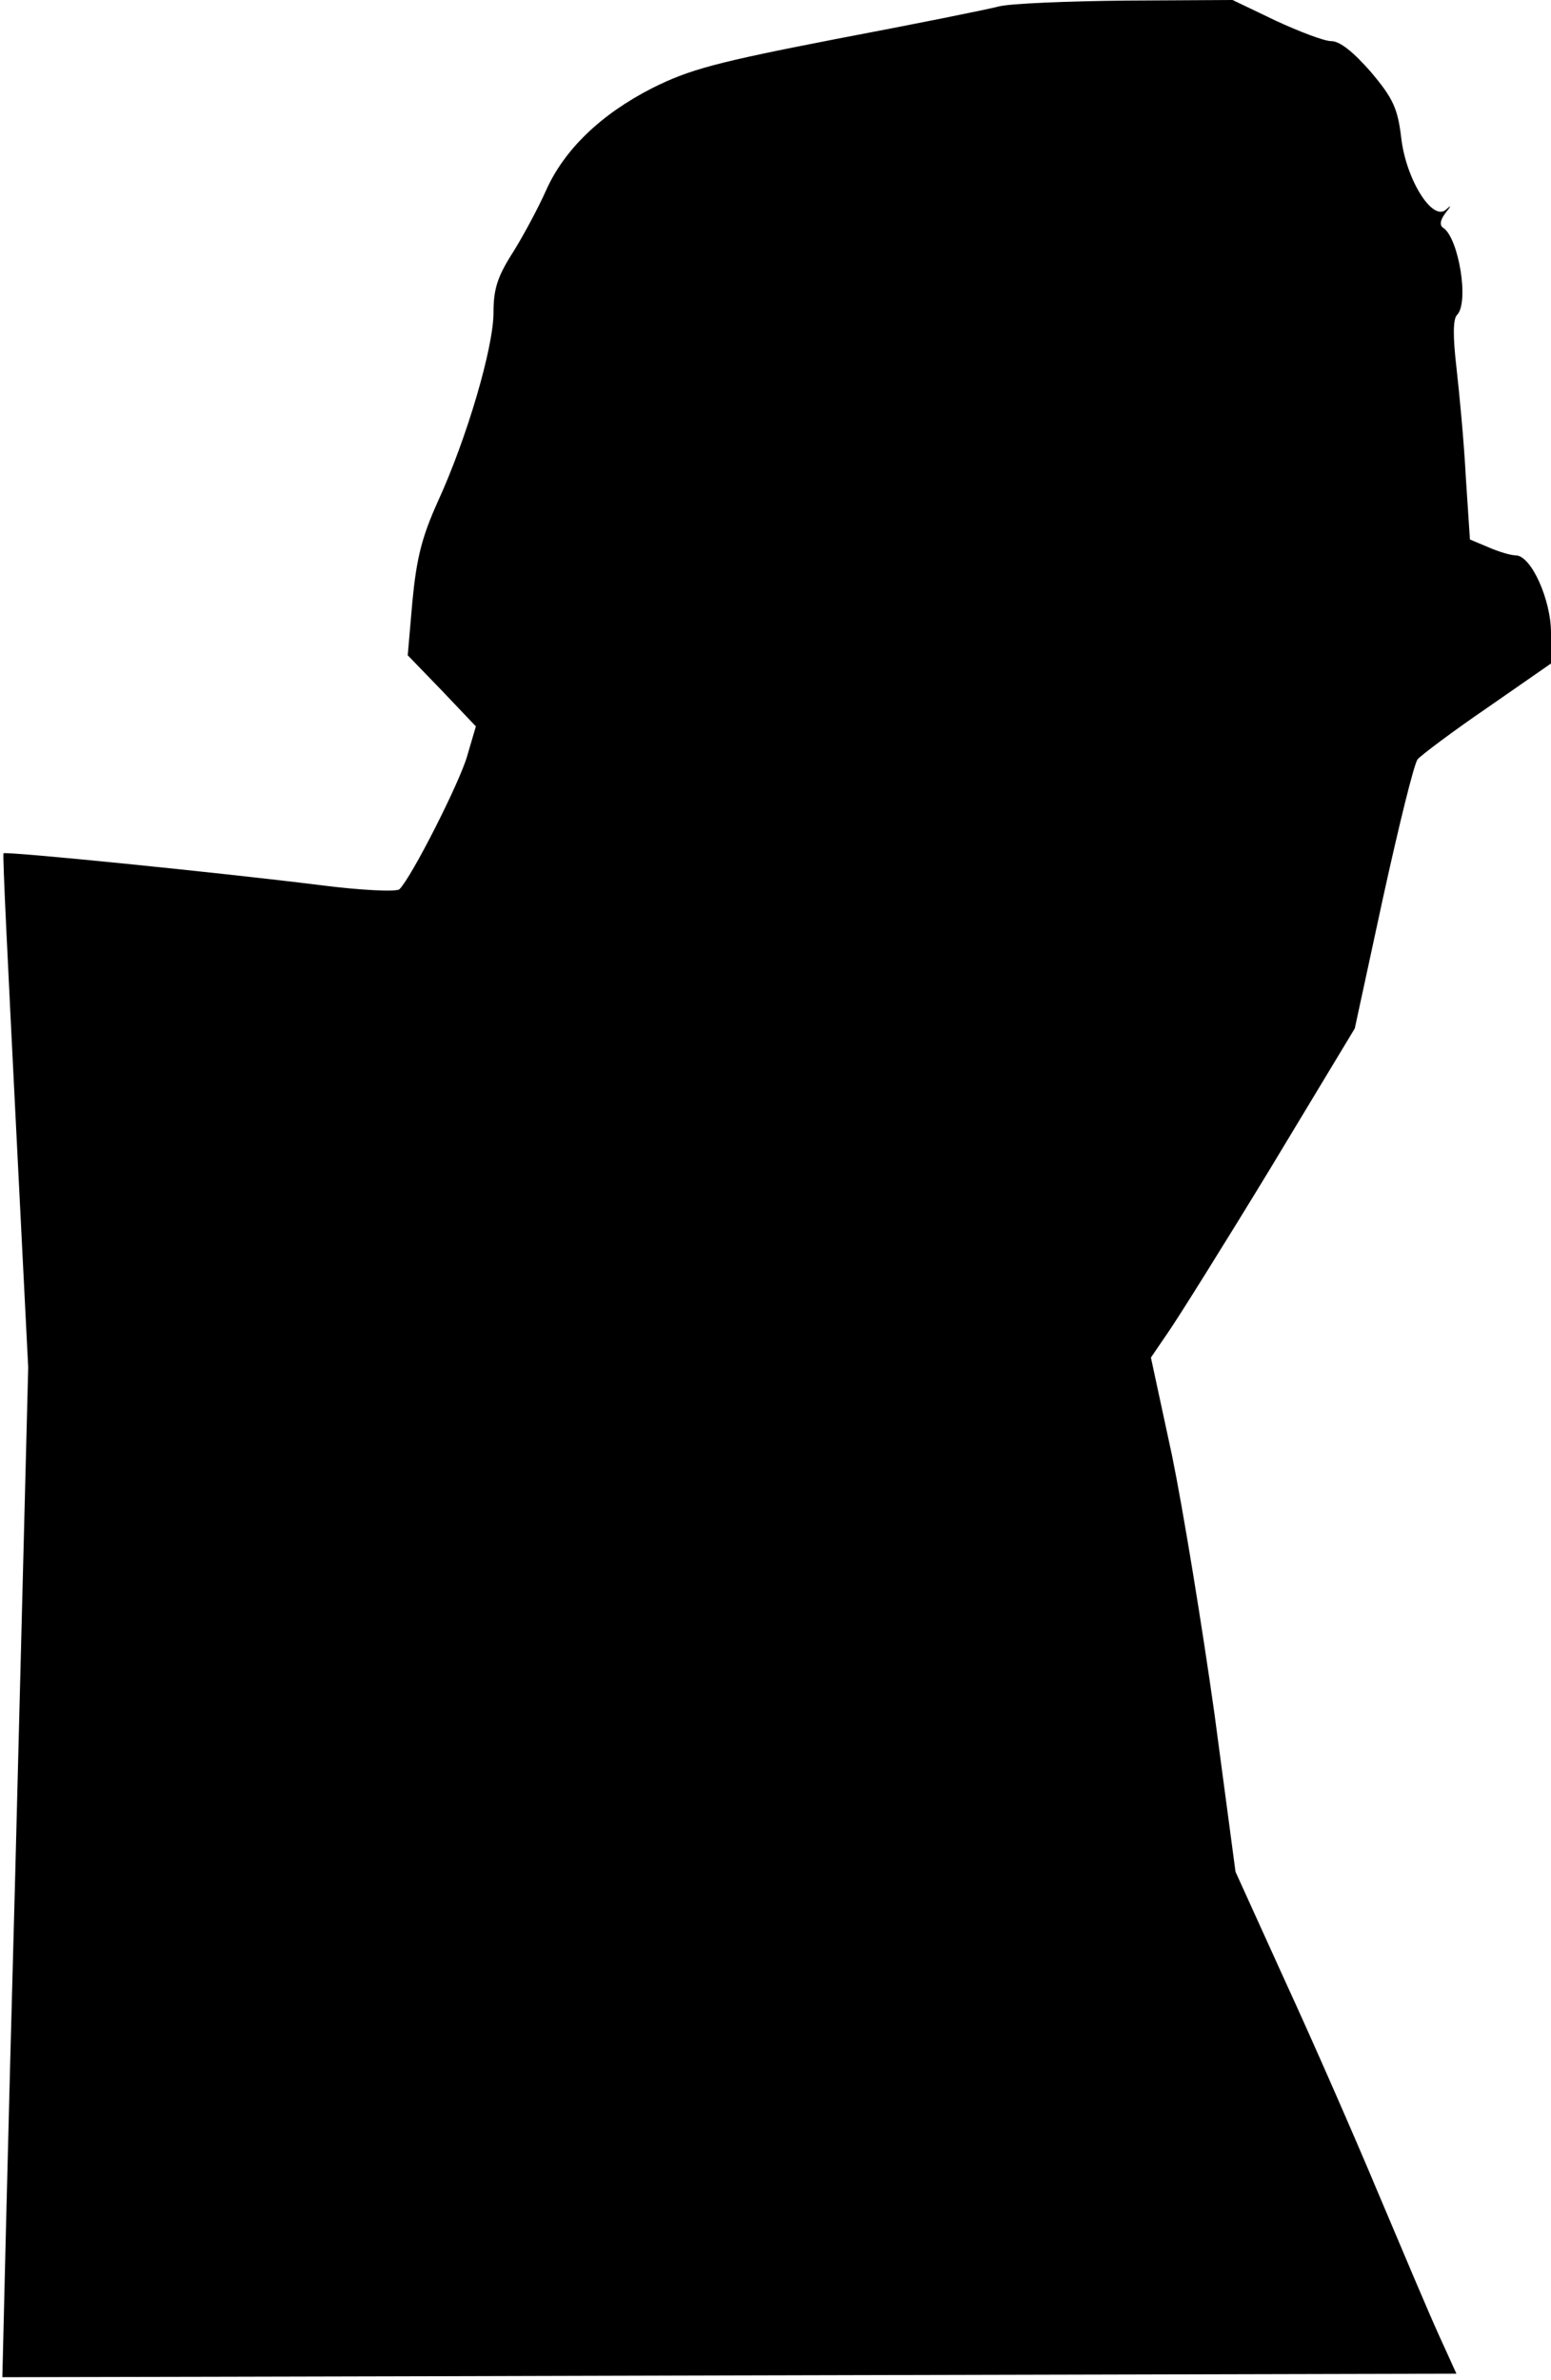 <?xml version="1.0" standalone="no"?>
<!DOCTYPE svg PUBLIC "-//W3C//DTD SVG 20010904//EN"
 "http://www.w3.org/TR/2001/REC-SVG-20010904/DTD/svg10.dtd">
<svg version="1.0" xmlns="http://www.w3.org/2000/svg"
 width="264pt" height="405pt" viewBox="0 0 264 405"
 preserveAspectRatio="xMidYMid meet">
<g transform="translate(0,405) scale(0.1,-0.1)"
fill="#000000" stroke="none">
<path fill="#000000" stroke="none" d="M1700 4039 c-19 -5 -143 -30 -275 -55
-206 -40 -251 -52 -315 -84 -88 -45 -150 -105 -181 -175 -12 -27 -37 -74 -55
-103 -27 -42 -34 -63 -34 -104 0 -59 -45 -213 -95 -322 -27 -60 -36 -96 -43
-169 l-8 -92 58 -60 58 -61 -15 -51 c-13 -45 -94 -205 -115 -226 -4 -5 -66 -2
-136 7 -168 21 -536 58 -538 54 -2 -2 8 -199 20 -439 l22 -436 -22 -859 c-13
-472 -22 -859 -22 -859 1 0 558 1 1238 3 l1237 3 -30 66 c-16 35 -62 144 -103
241 -41 98 -112 260 -159 362 l-84 185 -36 270 c-21 149 -53 345 -72 438 l-36
167 30 44 c16 23 95 149 174 279 l143 237 48 222 c27 123 53 229 59 236 6 7
59 47 119 88 l108 75 0 52 c0 57 -34 132 -60 132 -8 0 -29 6 -47 14 l-31 13
-7 106 c-3 59 -11 143 -16 187 -6 52 -6 82 1 89 21 21 3 130 -23 148 -7 4 -6
13 3 25 11 14 11 15 1 6 -23 -20 -68 52 -76 123 -6 50 -14 67 -52 112 -29 33
-52 52 -67 52 -12 0 -54 16 -95 35 l-73 35 -181 -1 c-100 -1 -198 -5 -217 -10z"/>
</g>
</svg>
